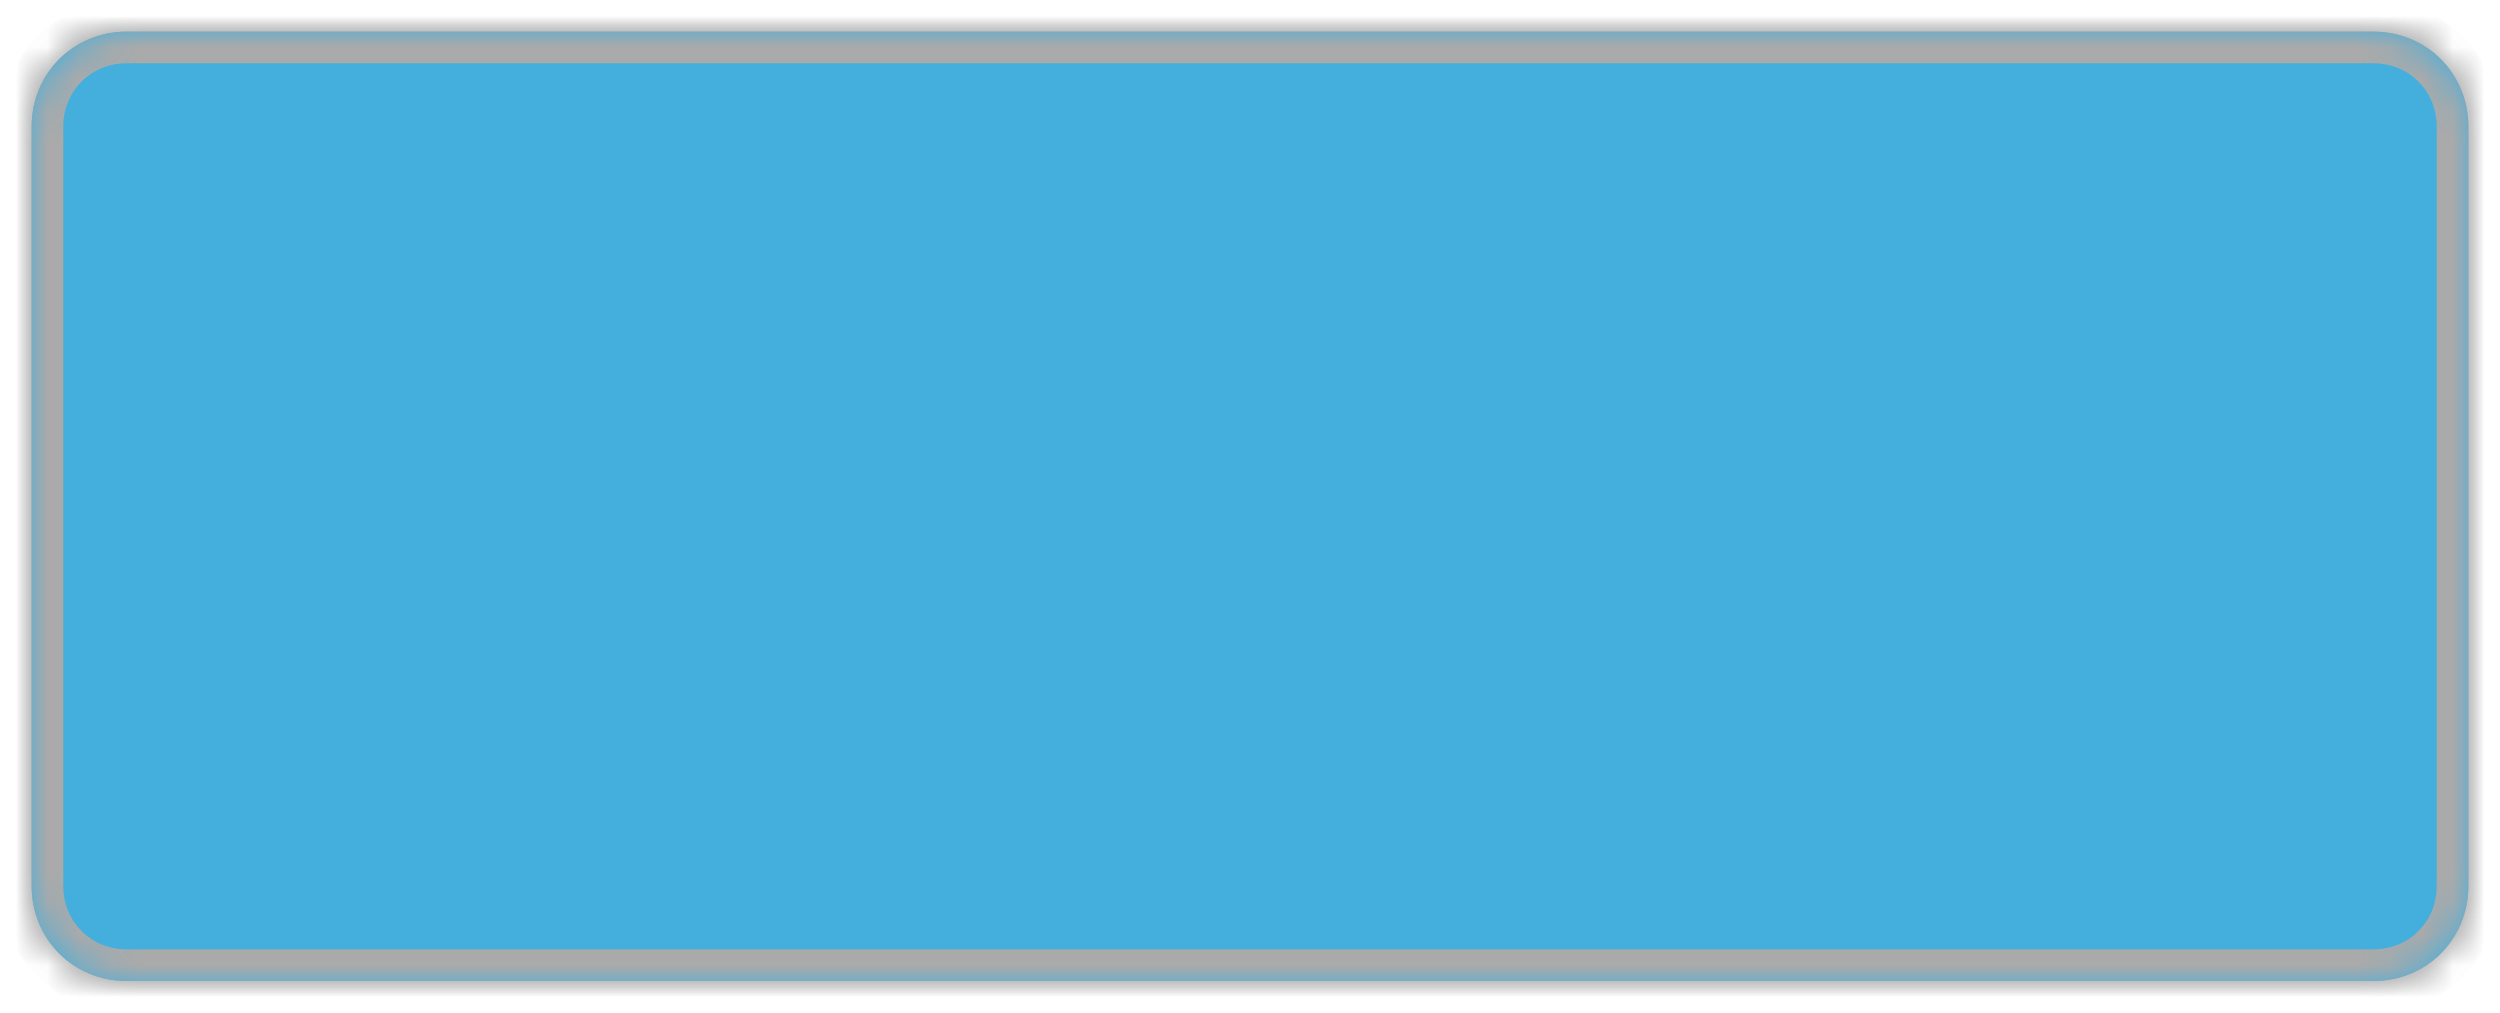 ﻿<?xml version="1.0" encoding="utf-8"?>
<svg version="1.1" xmlns:xlink="http://www.w3.org/1999/xlink" width="79px" height="32px" xmlns="http://www.w3.org/2000/svg">
  <defs>
    <mask fill="white" id="clip24">
      <path d="M 0 27  L 0 3  C 0 1.32  1.32 0  3 0  L 41.333 0  L 74 0  C 75.68 0  77 1.32  77 3  L 77 27  C 77 28.68  75.68 30  74 30  L 3 30  C 1.32 30  0 28.68  0 27  Z " fill-rule="evenodd" />
    </mask>
    <filter x="402px" y="89px" width="79px" height="32px" filterUnits="userSpaceOnUse" id="filter25">
      <feOffset dx="0" dy="0" in="SourceAlpha" result="shadowOffsetInner" />
      <feGaussianBlur stdDeviation="0.5" in="shadowOffsetInner" result="shadowGaussian" />
      <feComposite in2="shadowGaussian" operator="atop" in="SourceAlpha" result="shadowComposite" />
      <feColorMatrix type="matrix" values="0 0 0 0 0  0 0 0 0 0  0 0 0 0 0  0 0 0 0.349 0  " in="shadowComposite" />
    </filter>
    <g id="widget26">
      <path d="M 0 27  L 0 3  C 0 1.32  1.32 0  3 0  L 41.333 0  L 74 0  C 75.68 0  77 1.32  77 3  L 77 27  C 77 28.68  75.68 30  74 30  L 3 30  C 1.32 30  0 28.68  0 27  Z " fill-rule="nonzero" fill="#44afdd" stroke="none" transform="matrix(1 0 0 1 403 90 )" />
      <path d="M 0 27  L 0 3  C 0 1.32  1.32 0  3 0  L 41.333 0  L 74 0  C 75.68 0  77 1.32  77 3  L 77 27  C 77 28.68  75.68 30  74 30  L 3 30  C 1.32 30  0 28.68  0 27  Z " stroke-width="2" stroke="#aaaaaa" fill="none" transform="matrix(1 0 0 1 403 90 )" mask="url(#clip24)" />
    </g>
  </defs>
  <g transform="matrix(1 0 0 1 -402 -89 )">
    <use xlink:href="#widget26" filter="url(#filter25)" />
    <use xlink:href="#widget26" />
  </g>
</svg>